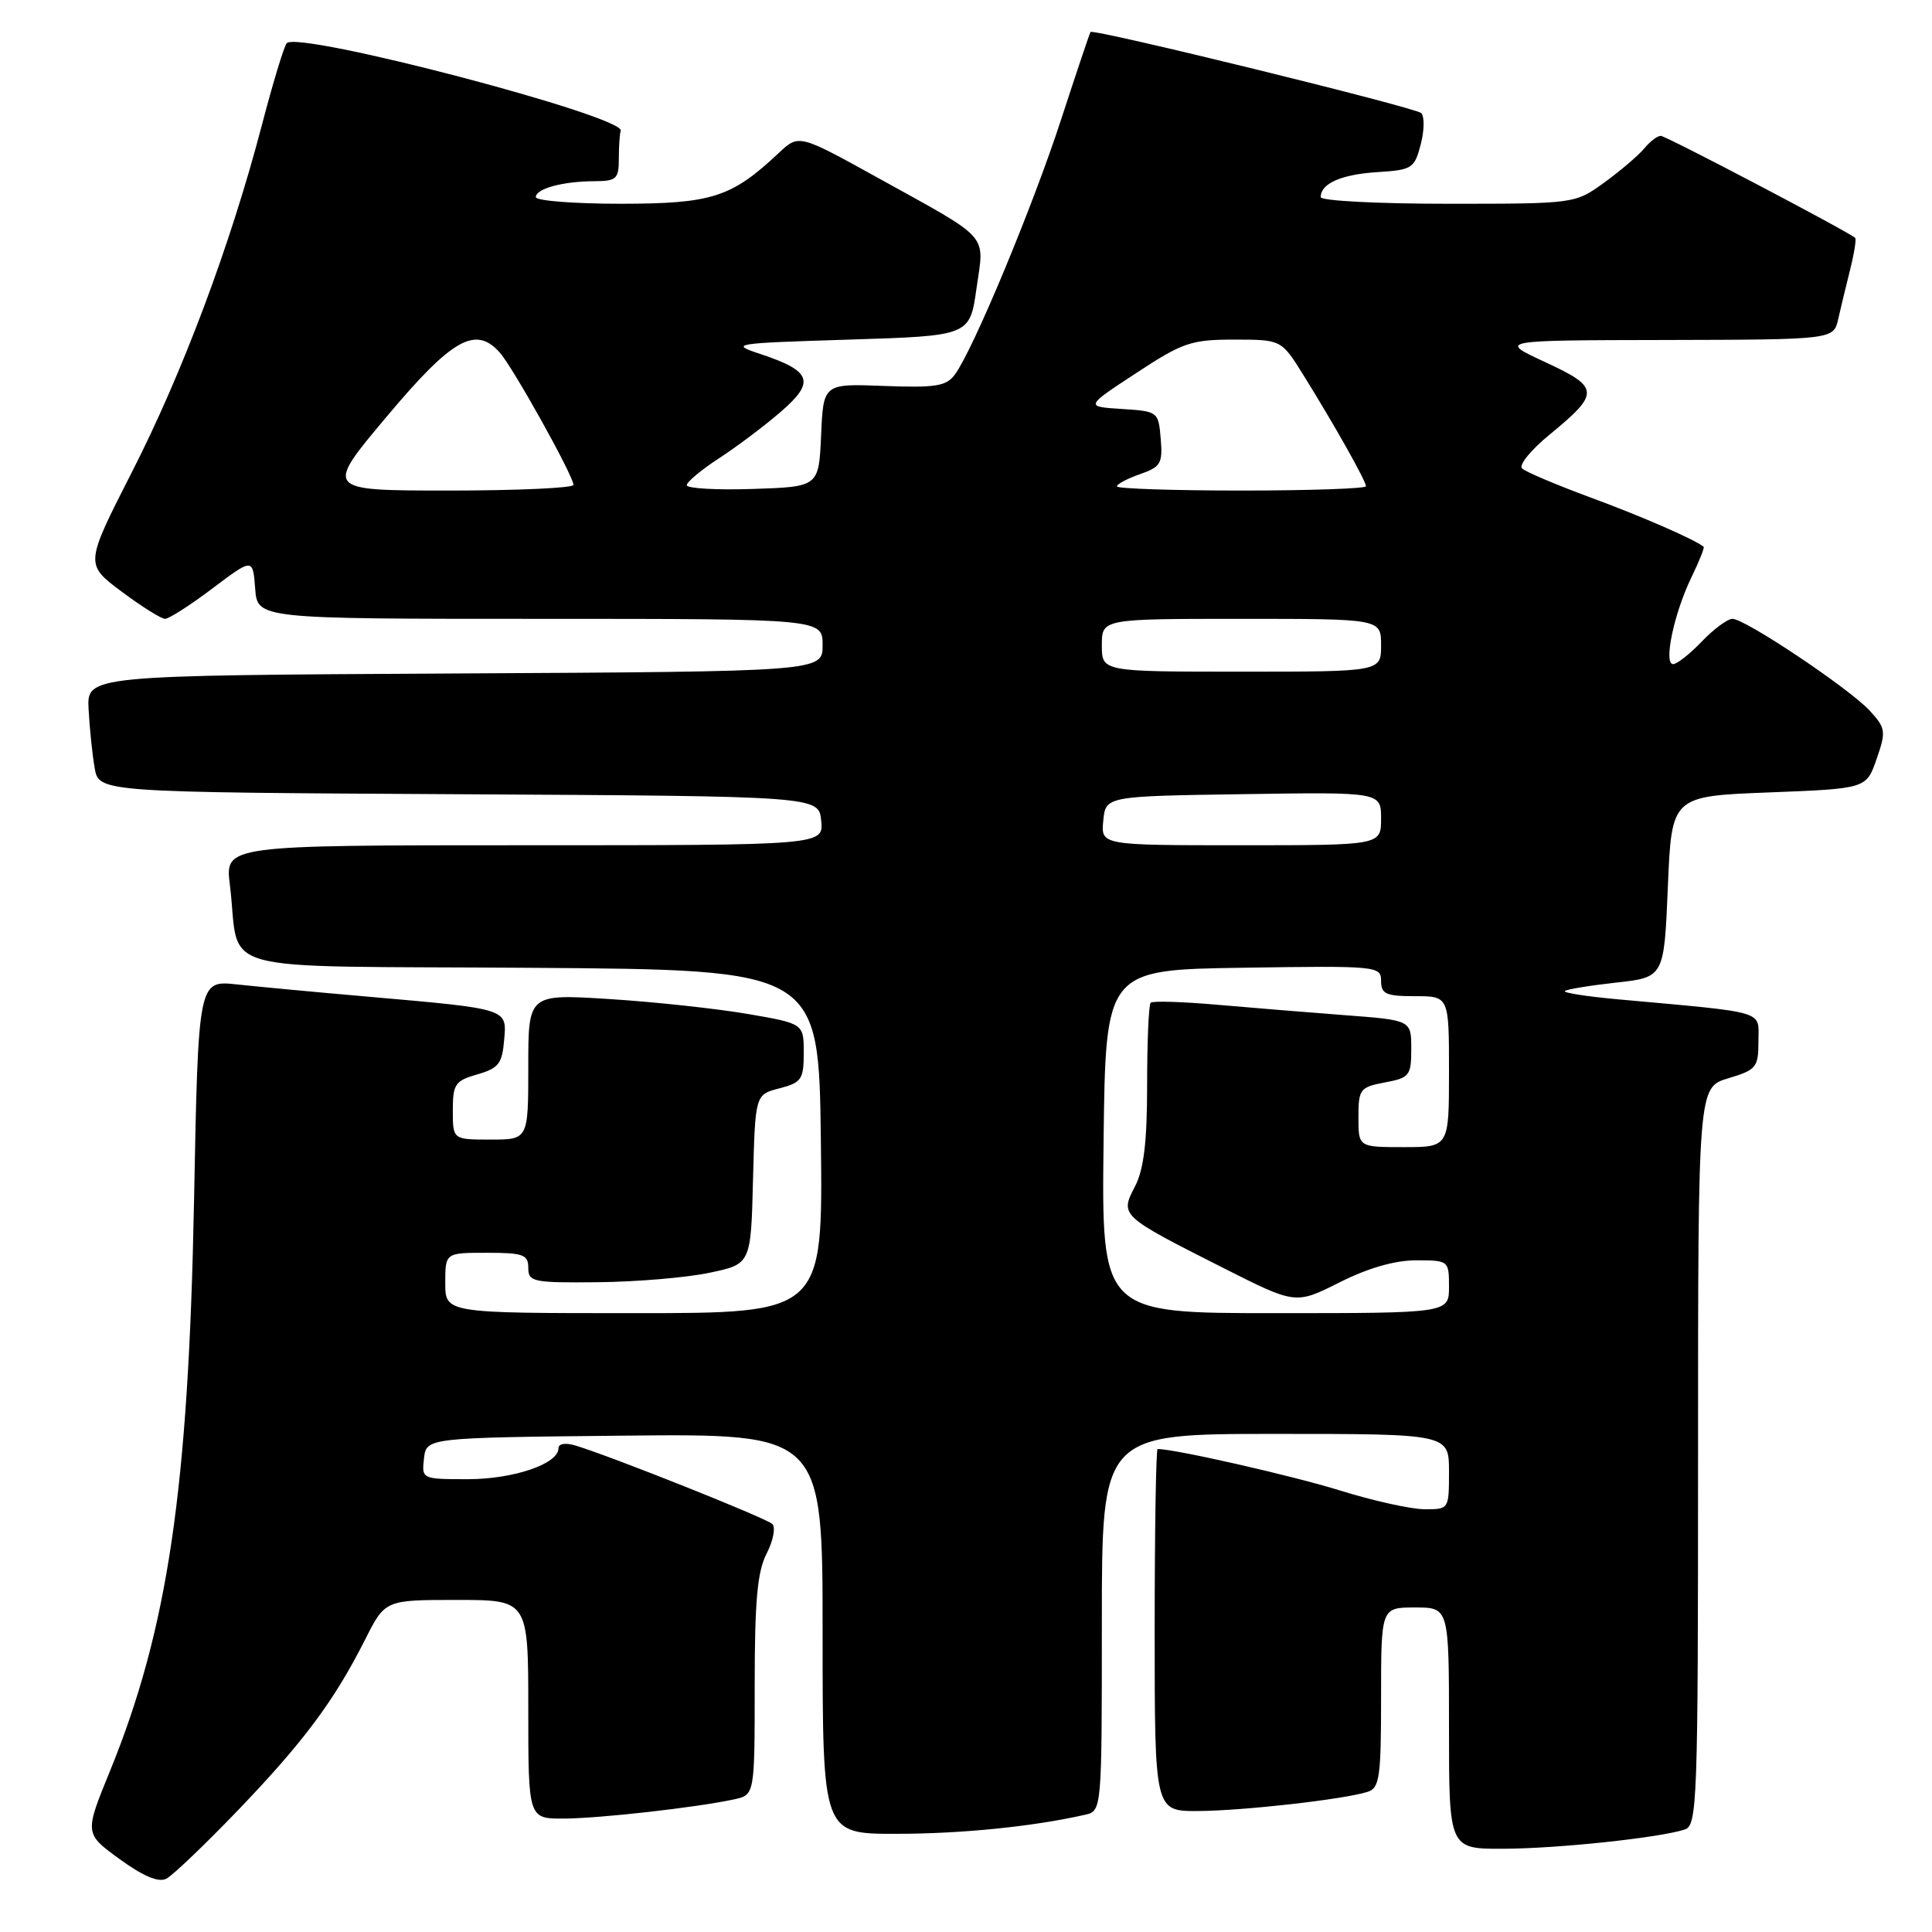 <?xml version="1.0" encoding="UTF-8" standalone="no"?>
<!DOCTYPE svg PUBLIC "-//W3C//DTD SVG 1.1//EN" "http://www.w3.org/Graphics/SVG/1.1/DTD/svg11.dtd" >
<svg xmlns="http://www.w3.org/2000/svg" xmlns:xlink="http://www.w3.org/1999/xlink" version="1.1" viewBox="0 0 256 256">
 <g >
 <path fill="currentColor"
d=" M 31.57 239.83 C 40.25 230.78 44.28 225.37 48.38 217.25 C 51.03 212.00 51.03 212.00 60.52 212.00 C 70.00 212.00 70.00 212.00 70.00 226.50 C 70.00 241.00 70.00 241.00 74.75 240.97 C 79.56 240.94 92.21 239.51 97.25 238.43 C 100.00 237.84 100.00 237.84 100.00 223.37 C 100.00 212.12 100.35 208.22 101.59 205.84 C 102.46 204.15 102.79 202.40 102.34 201.94 C 101.54 201.16 81.00 192.97 76.25 191.54 C 74.92 191.14 74.00 191.29 74.00 191.91 C 74.00 193.97 68.05 196.00 61.98 196.00 C 55.90 196.00 55.87 195.98 56.18 193.25 C 56.50 190.50 56.50 190.50 82.75 190.23 C 109.00 189.97 109.00 189.97 109.00 216.48 C 109.00 243.00 109.00 243.00 118.75 242.99 C 127.37 242.99 136.89 242.03 143.75 240.47 C 146.00 239.96 146.00 239.96 146.00 214.98 C 146.00 190.00 146.00 190.00 169.00 190.00 C 192.00 190.00 192.00 190.00 192.00 195.00 C 192.00 199.98 191.99 200.00 188.75 199.98 C 186.96 199.98 181.90 198.85 177.50 197.48 C 171.25 195.54 155.69 192.00 153.39 192.00 C 153.18 192.00 153.00 202.80 153.00 216.00 C 153.00 240.00 153.00 240.00 158.75 239.97 C 164.71 239.94 178.08 238.43 181.21 237.43 C 182.80 236.93 183.00 235.52 183.00 224.93 C 183.00 213.00 183.00 213.00 187.50 213.00 C 192.00 213.00 192.00 213.00 192.00 229.00 C 192.00 245.00 192.00 245.00 199.25 244.97 C 206.44 244.94 219.76 243.53 223.21 242.43 C 224.90 241.90 225.00 239.09 225.00 192.97 C 225.00 144.08 225.00 144.08 229.00 142.88 C 232.73 141.76 233.00 141.44 233.00 137.97 C 233.00 133.82 234.44 134.24 214.22 132.40 C 210.21 132.03 207.12 131.55 207.35 131.32 C 207.58 131.09 210.63 130.59 214.13 130.20 C 220.50 129.50 220.50 129.50 221.00 117.50 C 221.50 105.50 221.50 105.50 234.40 105.00 C 247.30 104.50 247.30 104.50 248.66 100.57 C 249.93 96.90 249.87 96.49 247.76 94.18 C 245.07 91.25 231.25 82.00 229.56 82.00 C 228.91 82.00 227.08 83.35 225.50 85.00 C 223.92 86.65 222.21 88.00 221.70 88.00 C 220.40 88.00 221.80 81.33 224.08 76.59 C 225.13 74.43 225.88 72.56 225.74 72.45 C 224.54 71.47 217.52 68.41 210.75 65.92 C 206.21 64.24 202.13 62.51 201.68 62.07 C 201.22 61.62 202.87 59.60 205.34 57.58 C 212.03 52.09 211.99 51.33 204.74 47.98 C 198.50 45.09 198.50 45.09 220.73 45.05 C 242.96 45.00 242.96 45.00 243.58 42.25 C 243.92 40.74 244.64 37.77 245.17 35.65 C 245.70 33.53 245.99 31.67 245.82 31.52 C 244.83 30.65 220.74 18.00 220.06 18.00 C 219.61 18.00 218.63 18.75 217.87 19.67 C 217.12 20.58 214.74 22.61 212.60 24.17 C 208.70 27.00 208.70 27.00 191.85 27.00 C 182.58 27.00 175.00 26.61 175.00 26.12 C 175.00 24.32 177.70 23.12 182.47 22.81 C 187.12 22.52 187.43 22.32 188.26 19.11 C 188.74 17.25 188.76 15.39 188.31 14.98 C 187.48 14.22 144.85 3.76 144.50 4.24 C 144.39 4.38 142.64 9.59 140.61 15.81 C 136.86 27.34 128.97 46.30 126.54 49.61 C 125.40 51.17 124.02 51.40 117.15 51.14 C 109.10 50.83 109.10 50.83 108.80 57.67 C 108.50 64.50 108.50 64.50 99.75 64.79 C 94.94 64.95 91.00 64.72 91.00 64.29 C 91.00 63.86 92.92 62.26 95.25 60.74 C 97.59 59.22 101.28 56.45 103.44 54.58 C 108.07 50.59 107.57 49.17 100.76 46.91 C 96.65 45.55 97.05 45.48 112.50 45.00 C 128.50 44.50 128.50 44.50 129.39 38.22 C 130.44 30.83 131.43 31.93 116.30 23.55 C 105.85 17.77 105.85 17.77 103.18 20.28 C 96.92 26.16 94.33 26.99 82.25 27.00 C 76.06 27.00 71.00 26.60 71.00 26.12 C 71.00 25.00 74.55 24.03 78.75 24.01 C 81.69 24.00 82.00 23.72 82.00 21.00 C 82.00 19.35 82.11 17.70 82.25 17.34 C 82.97 15.44 39.44 4.02 37.99 5.73 C 37.63 6.15 36.13 11.08 34.67 16.69 C 30.51 32.54 24.21 49.37 17.44 62.63 C 11.26 74.76 11.26 74.76 16.10 78.38 C 18.77 80.37 21.36 82.00 21.87 82.00 C 22.38 82.00 25.21 80.19 28.15 77.97 C 33.50 73.94 33.50 73.94 33.81 77.97 C 34.11 82.00 34.11 82.00 71.56 82.00 C 109.00 82.00 109.00 82.00 109.00 85.49 C 109.00 88.98 109.00 88.98 60.25 89.24 C 11.50 89.50 11.50 89.50 11.74 94.00 C 11.87 96.47 12.23 99.96 12.54 101.74 C 13.09 104.98 13.09 104.98 60.79 105.24 C 108.50 105.50 108.50 105.50 108.81 108.75 C 109.13 112.00 109.13 112.00 69.47 112.00 C 29.81 112.00 29.81 112.00 30.46 117.25 C 31.94 129.28 27.08 127.94 70.33 128.24 C 108.50 128.50 108.50 128.50 108.77 151.25 C 109.04 174.00 109.04 174.00 84.02 174.00 C 59.00 174.00 59.00 174.00 59.00 170.00 C 59.00 166.00 59.00 166.00 64.50 166.00 C 69.33 166.00 70.00 166.24 70.00 168.00 C 70.00 169.86 70.63 169.99 79.25 169.90 C 84.34 169.85 90.97 169.29 94.00 168.65 C 99.50 167.50 99.50 167.50 99.78 156.27 C 100.07 145.04 100.07 145.04 103.28 144.21 C 106.21 143.45 106.50 143.02 106.50 139.50 C 106.50 135.63 106.50 135.63 99.00 134.34 C 94.88 133.64 86.66 132.75 80.75 132.38 C 70.00 131.70 70.00 131.70 70.00 141.35 C 70.00 151.00 70.00 151.00 65.00 151.00 C 60.00 151.00 60.00 151.00 60.00 147.14 C 60.00 143.65 60.31 143.20 63.25 142.36 C 66.05 141.56 66.54 140.94 66.80 137.84 C 67.16 133.60 67.51 133.71 48.50 132.04 C 41.90 131.47 34.20 130.74 31.38 130.44 C 26.27 129.89 26.27 129.89 25.71 159.19 C 24.97 197.39 22.25 215.83 14.57 234.68 C 11.19 242.95 11.19 242.95 15.85 246.34 C 18.97 248.61 21.01 249.47 22.04 248.94 C 22.88 248.51 27.17 244.41 31.57 239.83 Z  M 146.23 151.25 C 146.50 128.50 146.50 128.50 164.75 128.23 C 182.49 127.96 183.00 128.01 183.00 129.98 C 183.00 131.71 183.65 132.00 187.50 132.00 C 192.00 132.00 192.00 132.00 192.00 142.00 C 192.00 152.00 192.00 152.00 186.00 152.00 C 180.00 152.00 180.00 152.00 180.00 148.05 C 180.00 144.32 180.20 144.05 183.50 143.43 C 186.77 142.82 187.00 142.53 187.00 138.98 C 187.00 135.18 187.00 135.18 178.25 134.52 C 173.44 134.15 165.77 133.53 161.22 133.13 C 156.66 132.73 152.73 132.61 152.47 132.87 C 152.21 133.12 152.00 138.01 152.00 143.72 C 152.00 151.32 151.57 154.94 150.38 157.23 C 148.39 161.07 148.44 161.11 162.09 168.01 C 171.67 172.85 171.67 172.85 177.48 169.93 C 181.25 168.03 184.81 167.00 187.64 167.00 C 191.96 167.00 192.00 167.04 192.00 170.50 C 192.00 174.00 192.00 174.00 168.98 174.00 C 145.96 174.00 145.96 174.00 146.23 151.25 Z  M 146.19 108.75 C 146.50 105.50 146.50 105.50 164.75 105.23 C 183.00 104.95 183.00 104.95 183.00 108.48 C 183.00 112.00 183.00 112.00 164.44 112.00 C 145.87 112.00 145.87 112.00 146.19 108.75 Z  M 146.00 85.50 C 146.00 82.00 146.00 82.00 164.50 82.00 C 183.00 82.00 183.00 82.00 183.00 85.50 C 183.00 89.00 183.00 89.00 164.50 89.00 C 146.00 89.00 146.00 89.00 146.00 85.50 Z  M 51.20 55.25 C 59.90 44.88 63.00 43.11 66.21 46.70 C 67.96 48.65 75.96 63.02 75.99 64.25 C 75.99 64.66 68.58 65.00 59.51 65.00 C 43.01 65.00 43.01 65.00 51.20 55.25 Z  M 148.00 64.45 C 148.00 64.14 149.37 63.42 151.05 62.83 C 153.80 61.88 154.08 61.40 153.80 58.13 C 153.50 54.54 153.44 54.50 148.64 54.19 C 143.77 53.88 143.77 53.88 150.54 49.44 C 156.72 45.38 157.83 45.00 163.54 45.00 C 169.79 45.00 169.79 45.00 172.74 49.75 C 176.81 56.29 181.00 63.74 181.00 64.43 C 181.00 64.74 173.57 65.00 164.50 65.00 C 155.43 65.00 148.00 64.75 148.00 64.45 Z "/>
</g>
</svg>
